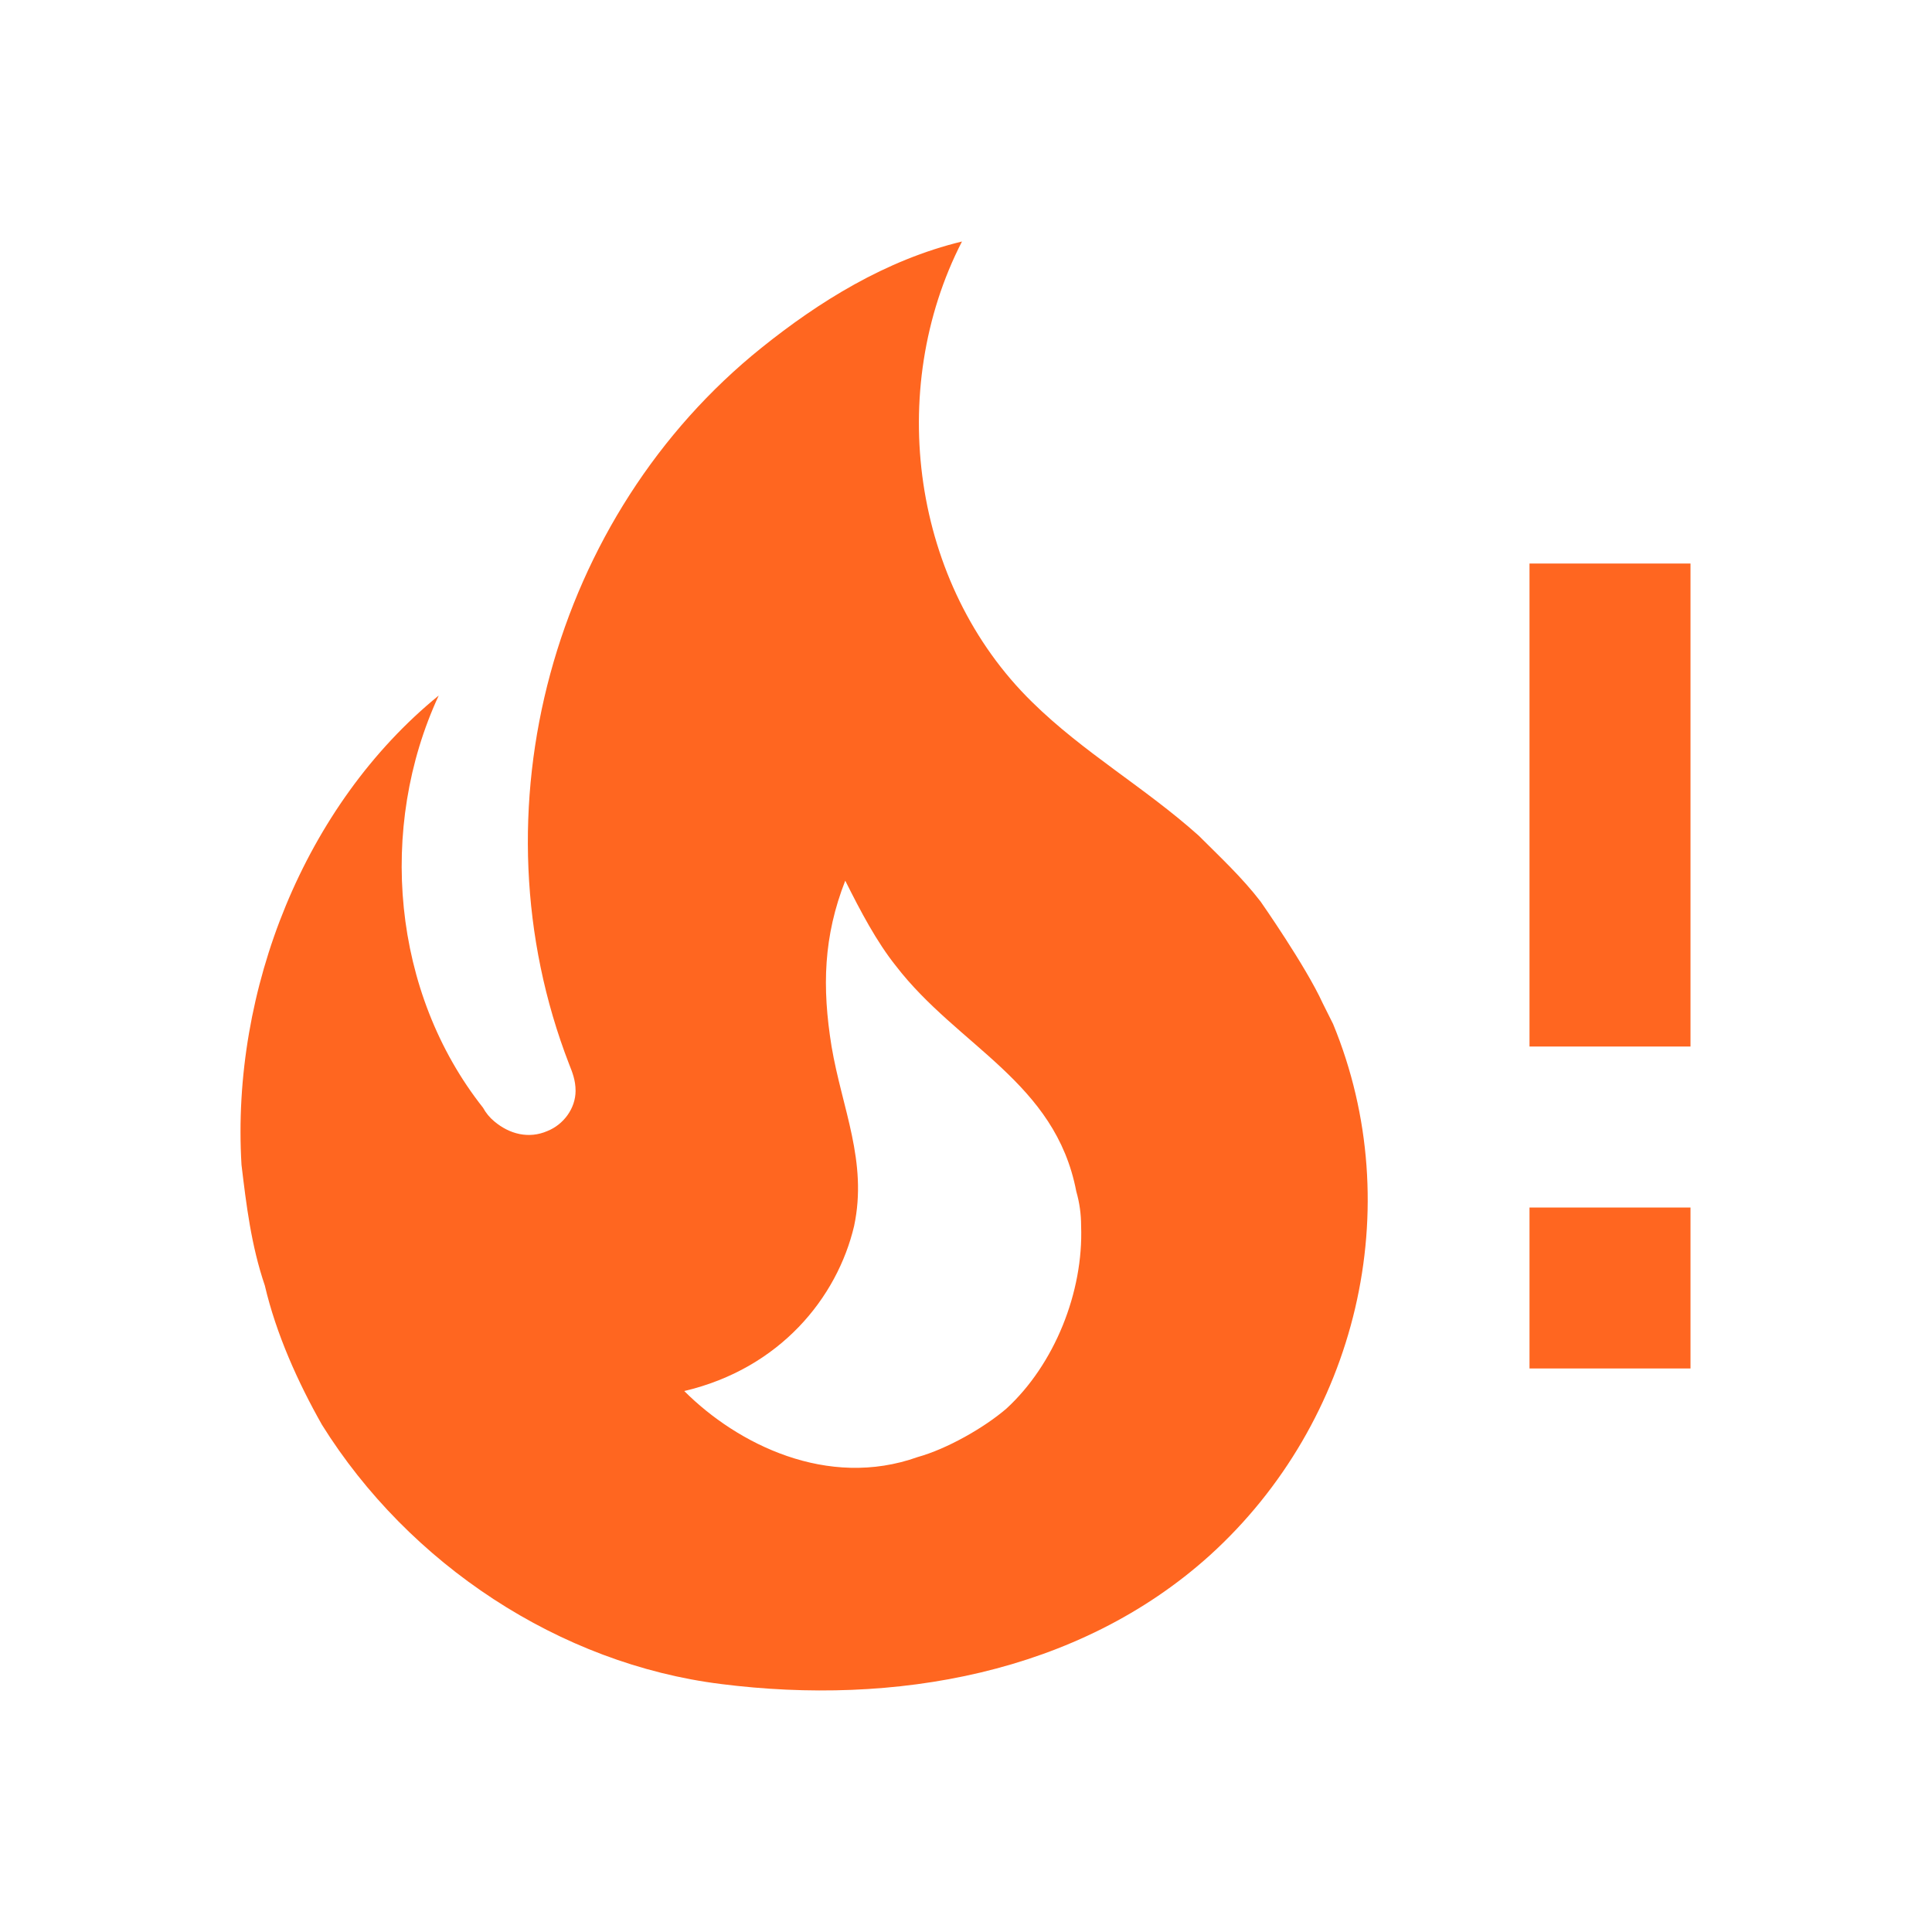 <svg width="48" height="48" viewBox="0 0 48 48" fill="none" xmlns="http://www.w3.org/2000/svg">
<path d="M31.32 22.4C30.86 21.8 30.3 21.28 29.78 20.76C28.44 19.56 26.92 18.7 25.64 17.44C22.66 14.52 22 9.7 23.9 6C22 6.46 20.34 7.5 18.92 8.64C13.74 12.8 11.7 20.14 14.14 26.44C14.22 26.64 14.3 26.84 14.3 27.1C14.3 27.54 14 27.94 13.6 28.1C13.14 28.3 12.66 28.18 12.28 27.86C12.166 27.766 12.071 27.65 12 27.52C9.74 24.66 9.38 20.56 10.9 17.28C7.56 20 5.74 24.6 6 28.94C6.12 29.94 6.24 30.94 6.58 31.94C6.86 33.14 7.4 34.34 8 35.4C10.16 38.86 13.9 41.34 17.92 41.84C22.2 42.38 26.78 41.6 30.06 38.64C33.72 35.32 35 30 33.12 25.44L32.86 24.92C32.44 24 31.32 22.4 31.32 22.4ZM25 35C24.44 35.48 23.52 36 22.8 36.2C20.56 37 18.32 35.88 17 34.56C19.38 34 20.8 32.24 21.22 30.46C21.56 28.86 20.92 27.54 20.66 26C20.42 24.52 20.46 23.26 21 21.88C21.38 22.64 21.78 23.4 22.26 24C23.8 26 26.22 26.88 26.74 29.6C26.82 29.88 26.86 30.16 26.86 30.46C26.92 32.1 26.2 33.9 25 35ZM42 26H38V14H42V26ZM42 34H38V30H42V34Z" fill="#FF6620"/>
</svg>
